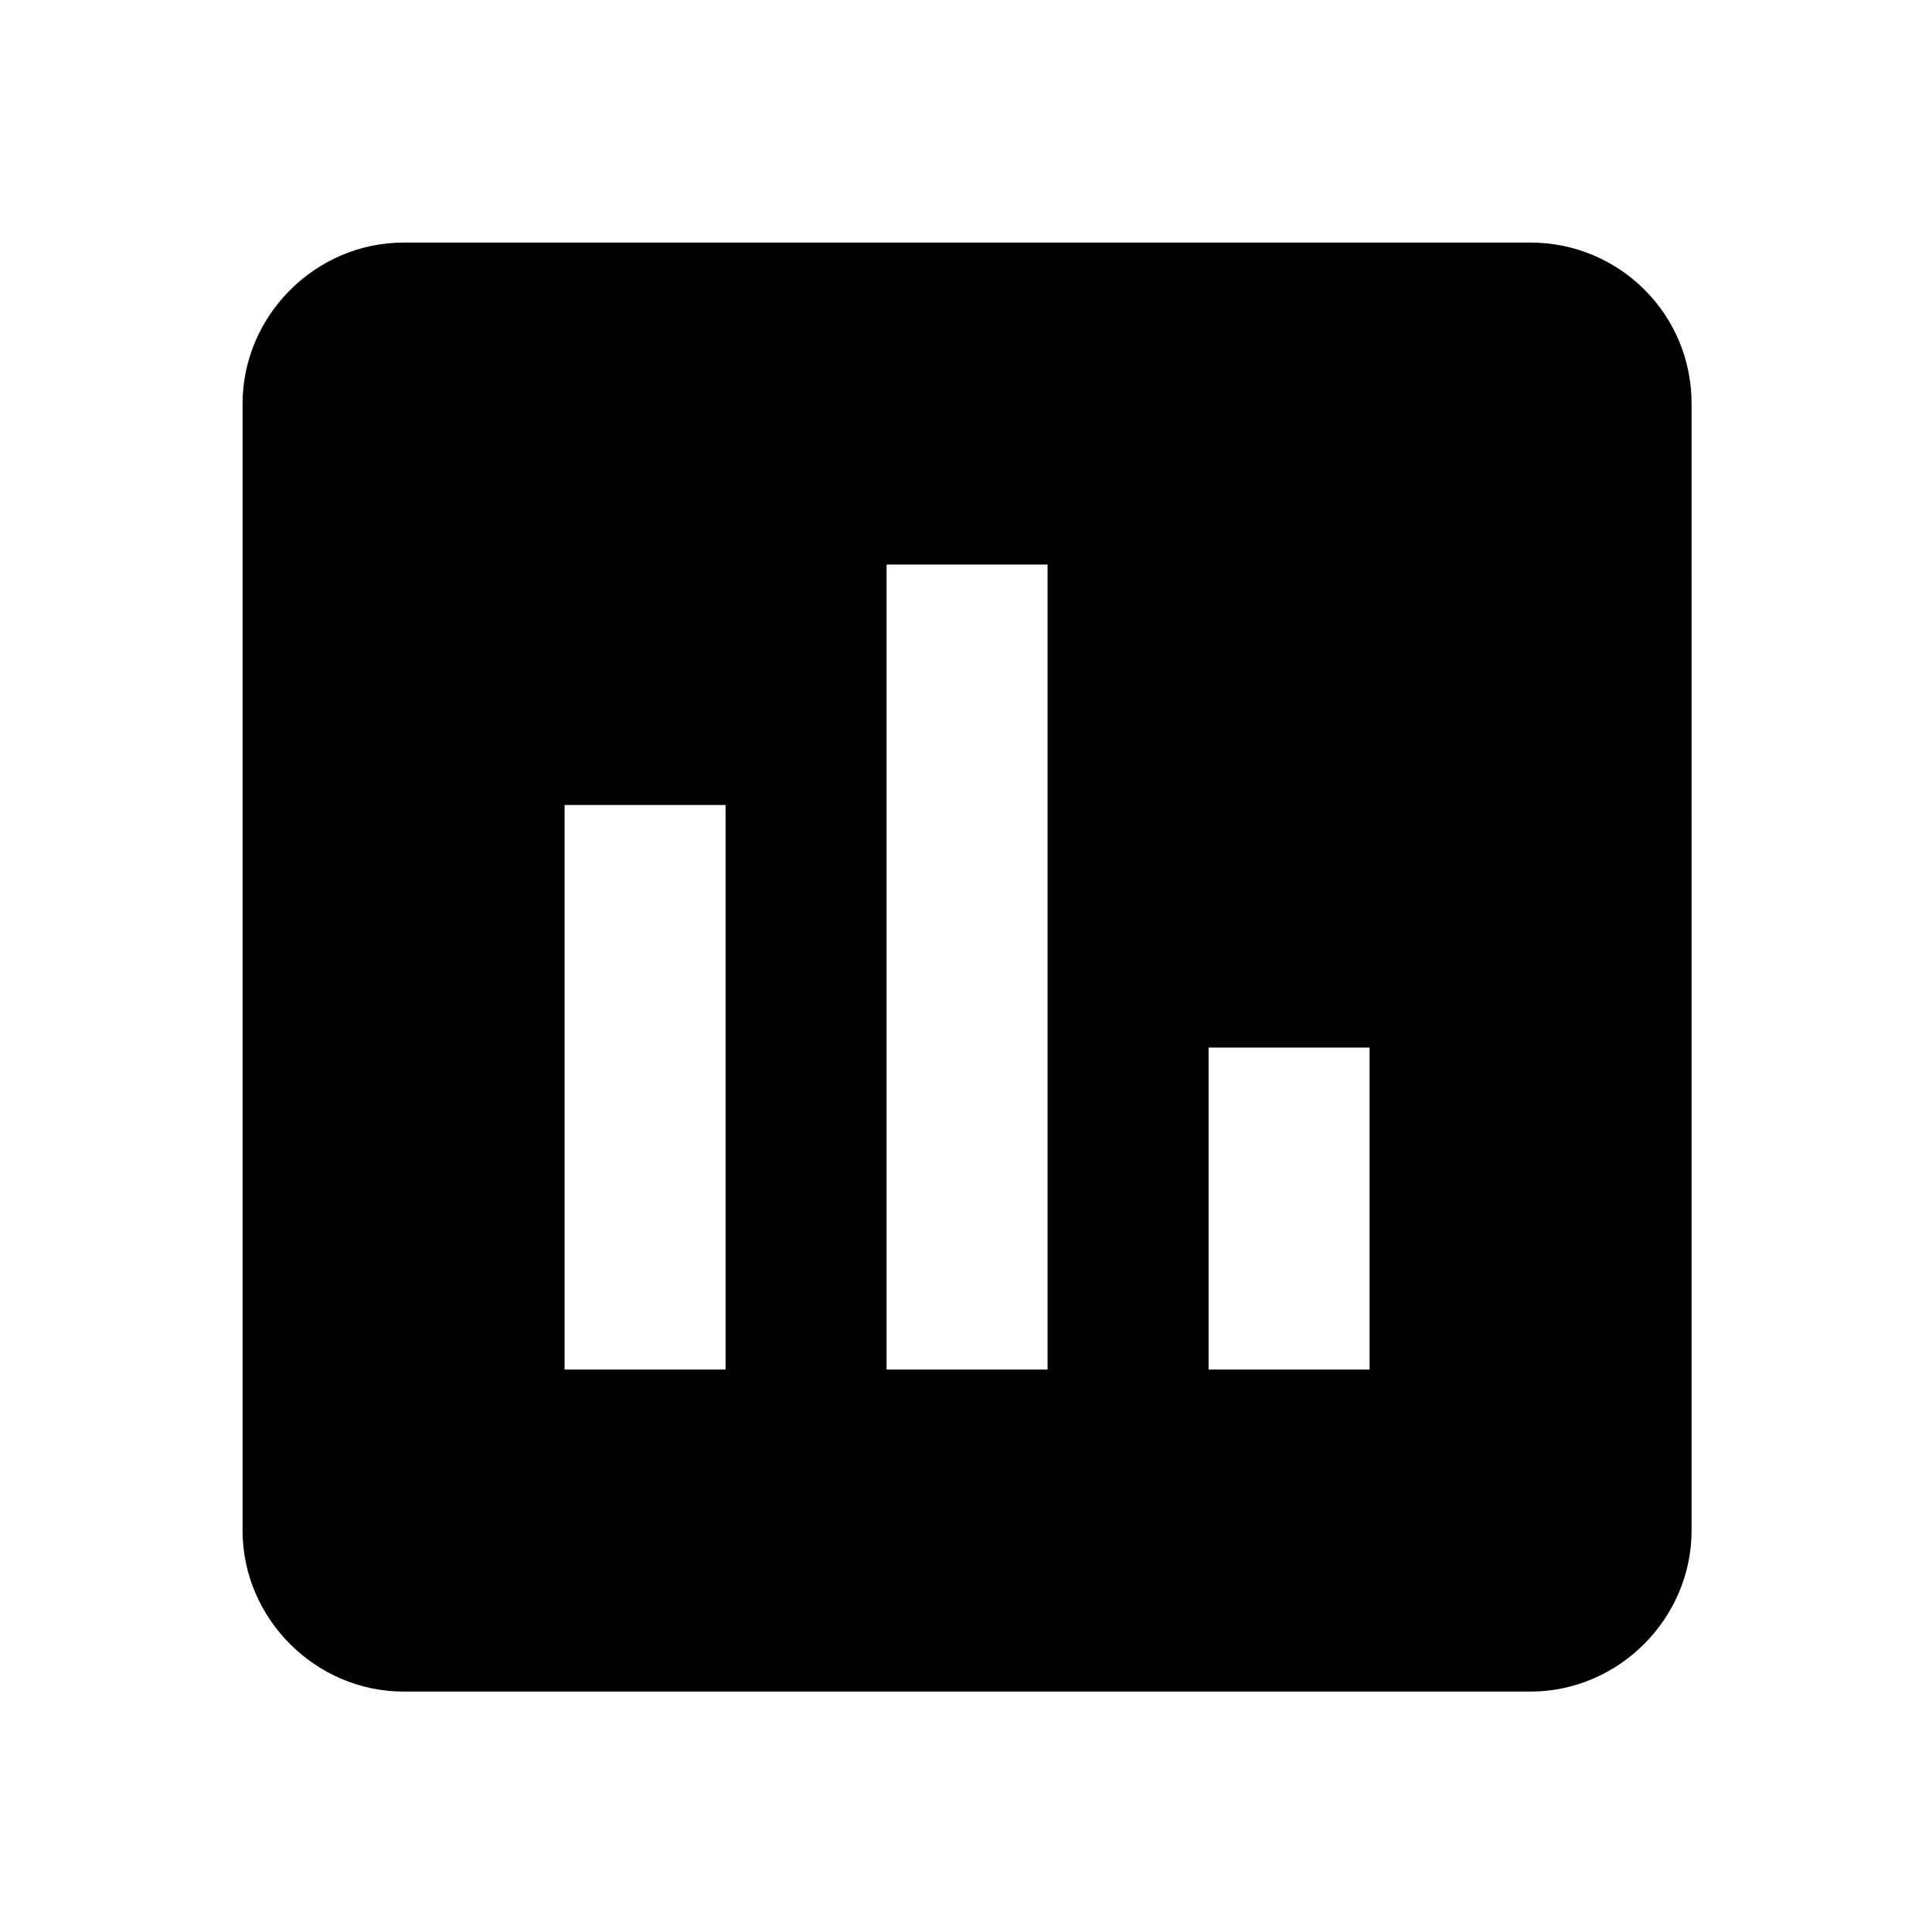 <?xml version="1.0" encoding="utf-8"?>
<!-- Generator: Adobe Illustrator 19.1.1, SVG Export Plug-In . SVG Version: 6.00 Build 0)  -->
<!DOCTYPE svg PUBLIC "-//W3C//DTD SVG 1.1//EN" "http://www.w3.org/Graphics/SVG/1.1/DTD/svg11.dtd">
<svg version="1.1" id="icons" xmlns="http://www.w3.org/2000/svg" xmlns:xlink="http://www.w3.org/1999/xlink" x="0px" y="0px"
	 viewBox="0 0 90 90" enable-background="new 0 0 90 90" xml:space="preserve">
<path d="M71.3,11.3H18.8c-4.1,0-7.5,3.4-7.5,7.5v52.5c0,4.1,3.4,7.5,7.5,7.5h52.5c4.1,0,7.5-3.4,7.5-7.5V18.8
	C78.8,14.6,75.4,11.3,71.3,11.3z M33.8,63.8h-7.5V37.5h7.5V63.8z M48.8,63.8h-7.5V26.3h7.5V63.8z M63.8,63.8h-7.5v-15h7.5V63.8z"/>
</svg>
